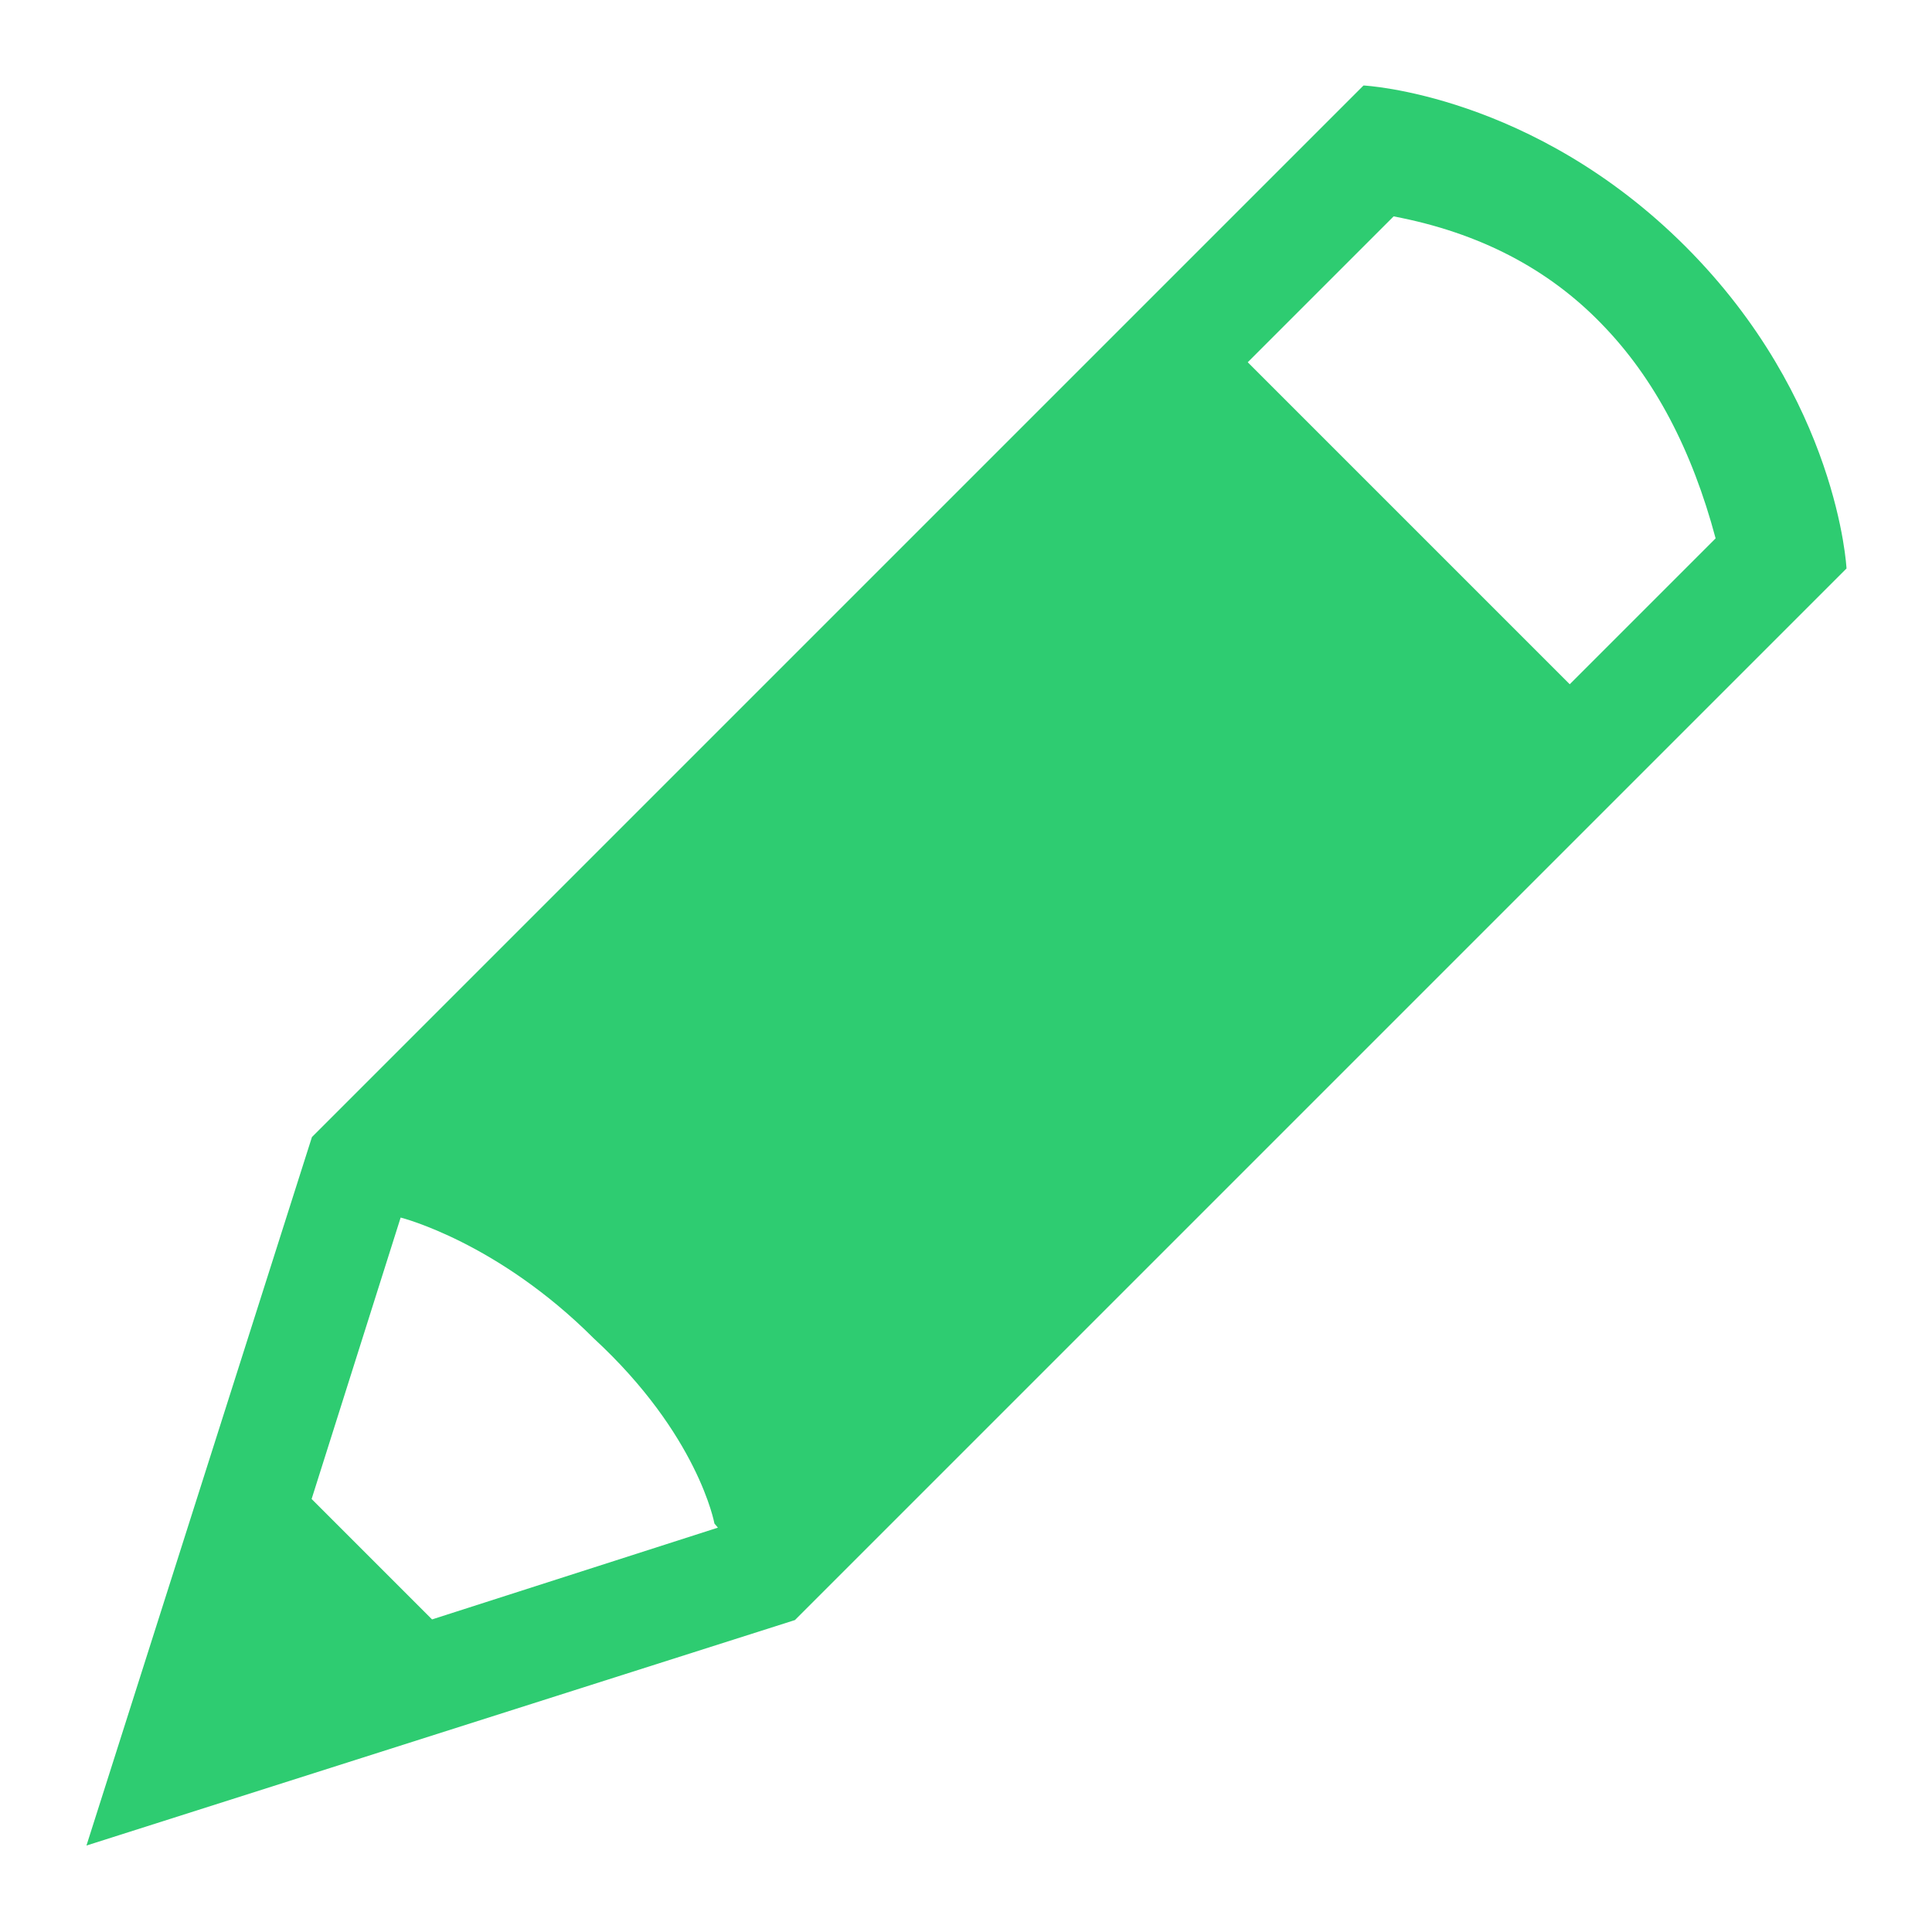 <?xml version="1.0" encoding="UTF-8"?>
<svg xmlns="http://www.w3.org/2000/svg" xmlns:xlink="http://www.w3.org/1999/xlink" viewBox="0 0 24 24" width="24px" height="24px">
<g id="surface8984486">
<path style=" stroke:none;fill-rule:nonzero;fill:rgb(18.039%,80%,44.314%);fill-opacity:1;" d="M 16.938 1.062 L 3.875 14.125 L 1.074 22.926 L 9.875 20.125 L 22.938 7.062 C 22.938 7.062 22.836 4.961 20.938 3.062 C 19.039 1.164 16.938 1.062 16.938 1.062 Z M 17.312 2.688 C 18.383 2.891 19.238 3.344 19.895 4.023 C 20.555 4.699 21.02 5.594 21.312 6.688 L 19.5 8.5 L 15.5 4.5 Z M 4.977 15.125 C 4.992 15.129 6.18 15.43 7.375 16.625 C 8.676 17.824 8.875 18.926 8.875 18.926 L 8.918 18.977 L 5.367 20.117 L 3.871 18.621 Z M 4.977 15.125 "/>
</g>
</svg>
